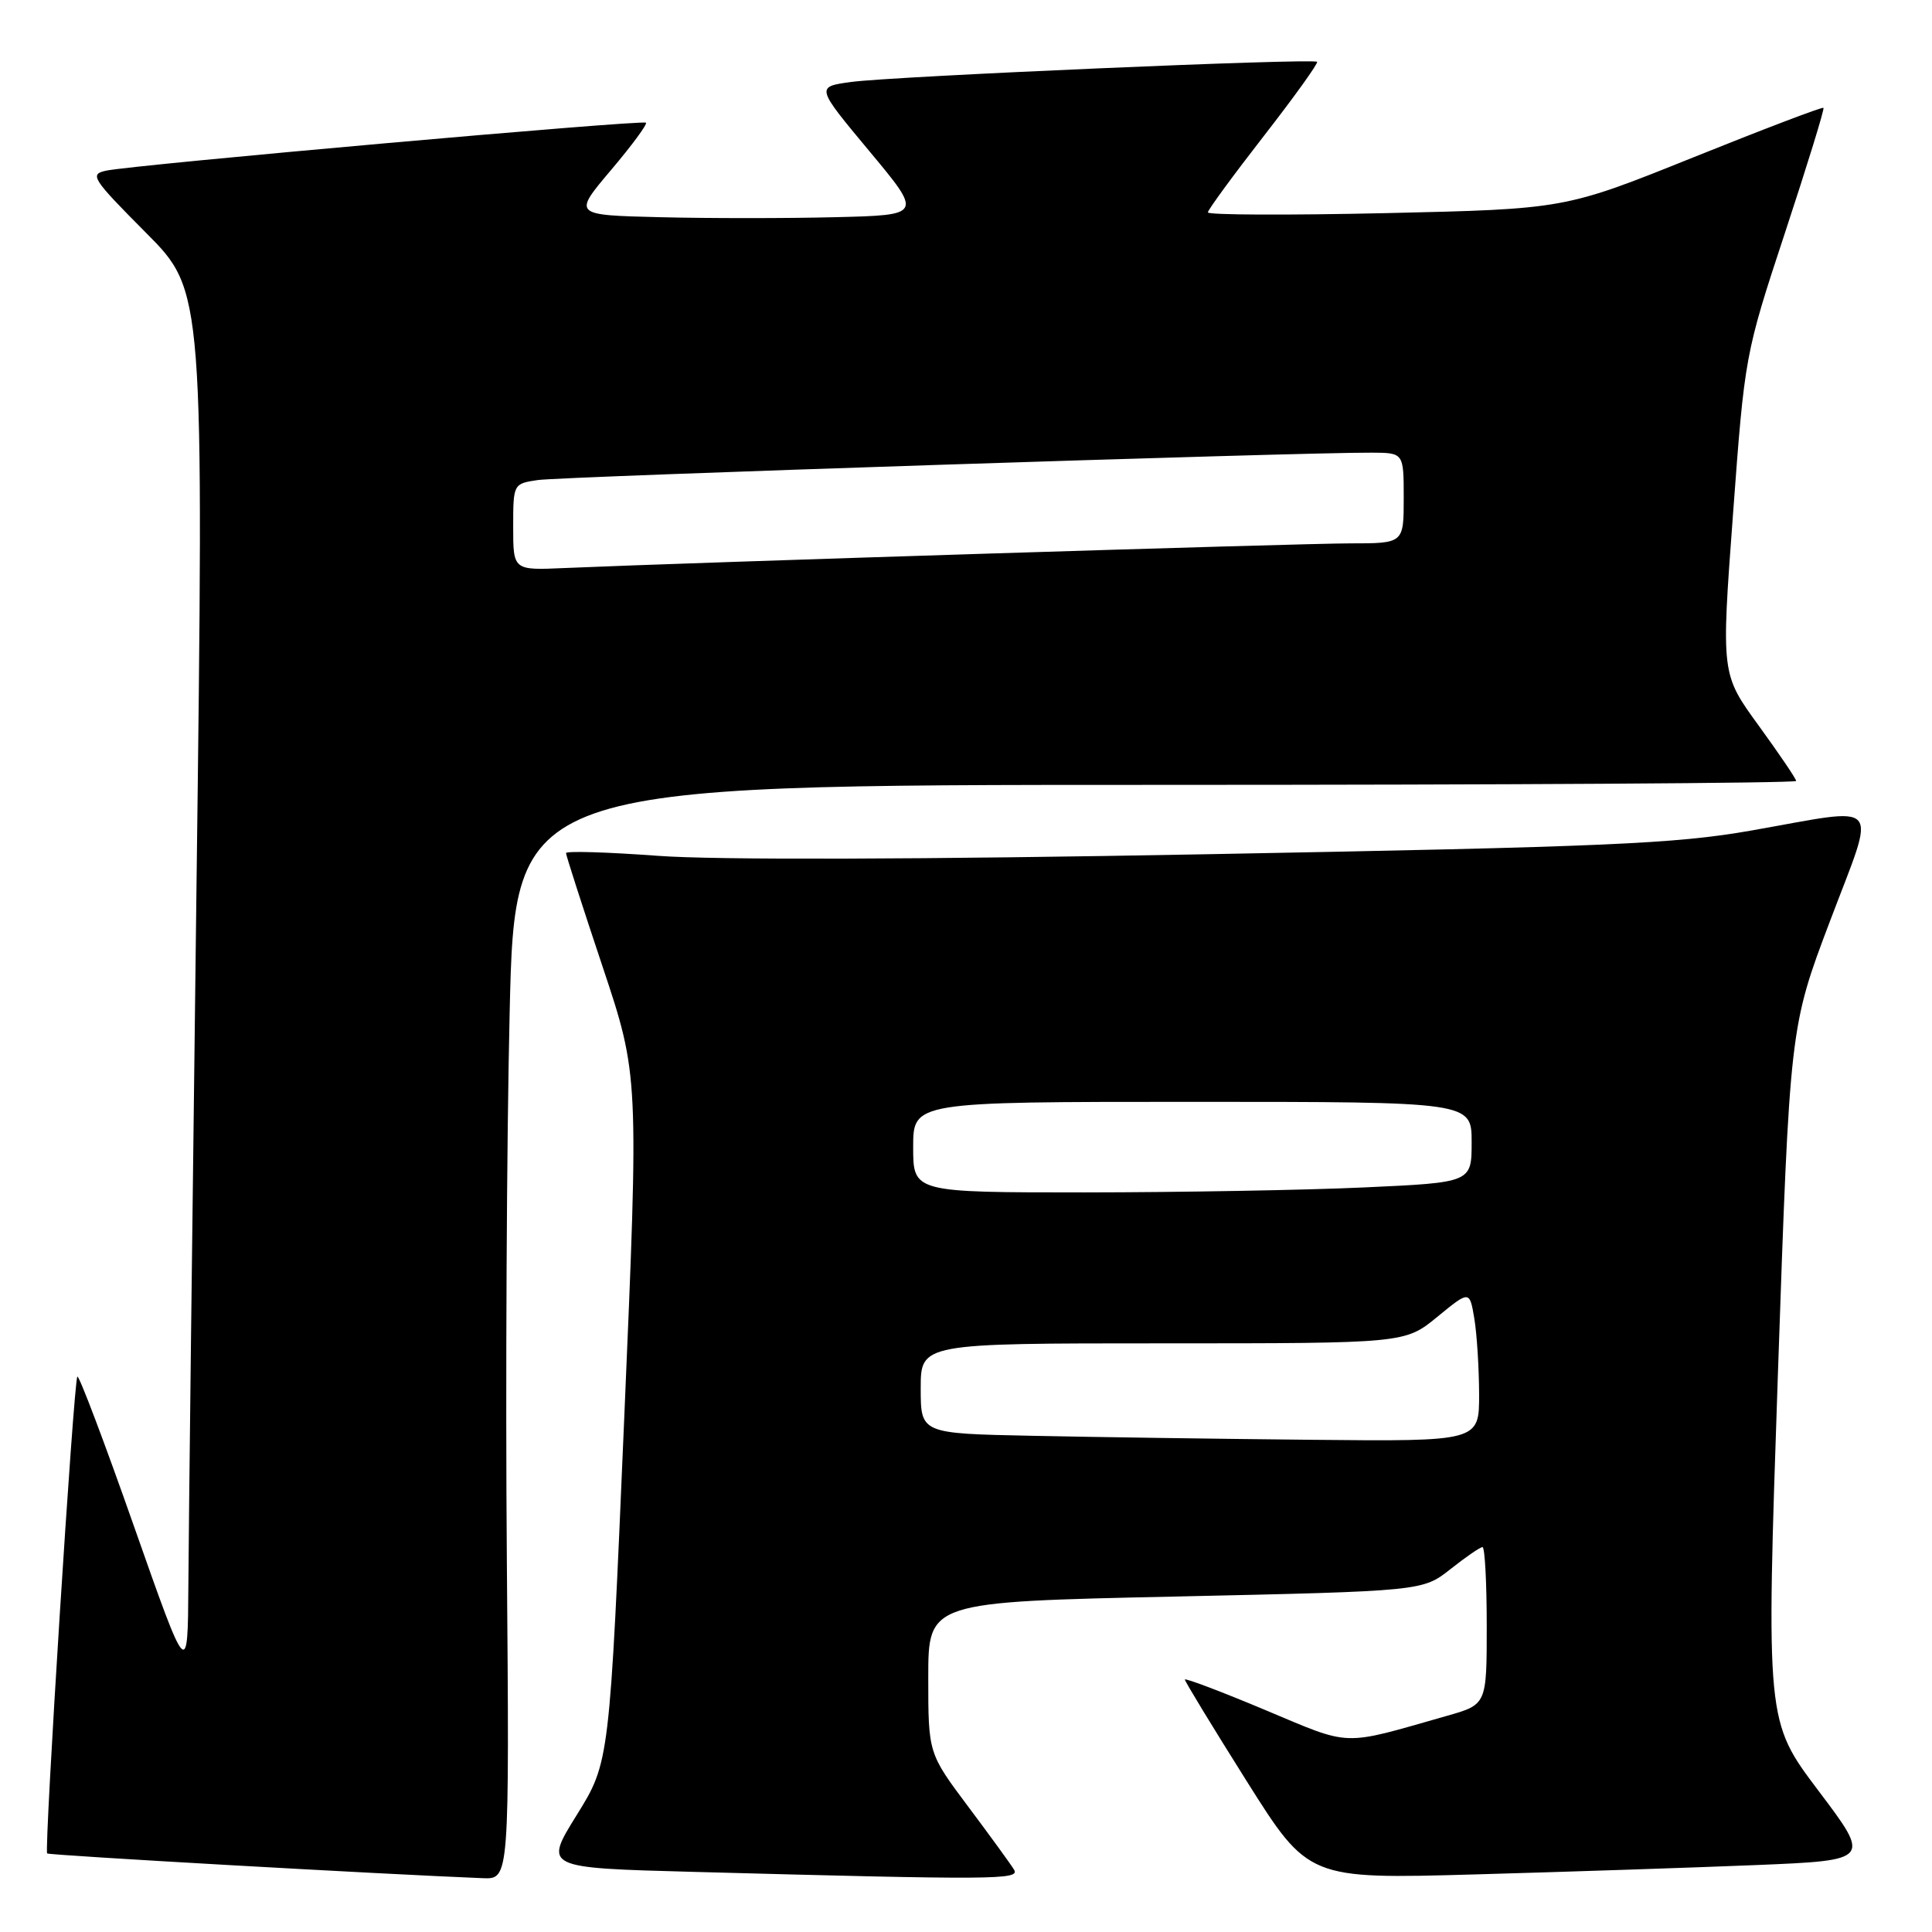 <?xml version="1.0" encoding="UTF-8" standalone="no"?>
<!DOCTYPE svg PUBLIC "-//W3C//DTD SVG 1.1//EN" "http://www.w3.org/Graphics/SVG/1.1/DTD/svg11.dtd" >
<svg xmlns="http://www.w3.org/2000/svg" xmlns:xlink="http://www.w3.org/1999/xlink" version="1.1" viewBox="0 0 256 256">
 <g >
 <path fill="currentColor"
d=" M 67.16 206.75 C 66.97 183.51 67.14 150.89 67.53 134.25 C 68.23 104.00 68.23 104.00 153.11 104.00 C 199.80 104.00 238.00 103.77 238.00 103.48 C 238.00 103.20 235.76 99.90 233.03 96.14 C 228.06 89.31 228.06 89.31 229.63 68.16 C 231.19 47.08 231.21 46.95 236.54 30.78 C 239.48 21.86 241.77 14.44 241.62 14.29 C 241.47 14.14 233.70 17.10 224.35 20.86 C 207.35 27.70 207.35 27.70 183.68 28.24 C 170.65 28.53 160.02 28.49 160.05 28.14 C 160.07 27.79 163.41 23.23 167.47 18.01 C 171.53 12.79 174.70 8.37 174.52 8.19 C 174.03 7.70 118.26 10.11 112.79 10.86 C 108.09 11.50 108.09 11.50 115.17 20.00 C 122.26 28.50 122.26 28.50 110.63 28.78 C 104.23 28.94 93.81 28.94 87.46 28.78 C 75.92 28.50 75.92 28.50 80.94 22.56 C 83.70 19.30 85.80 16.46 85.59 16.26 C 85.17 15.84 17.85 21.82 14.08 22.61 C 11.83 23.09 12.17 23.63 19.35 30.85 C 27.03 38.57 27.03 38.57 26.03 118.03 C 25.48 161.74 25.00 203.12 24.96 210.00 C 24.88 222.50 24.88 222.50 17.76 202.26 C 13.85 191.13 10.47 182.20 10.25 182.41 C 9.77 182.90 5.83 245.16 6.25 245.59 C 6.51 245.84 50.98 248.36 64.00 248.87 C 67.50 249.00 67.50 249.00 67.16 206.75 Z  M 134.37 247.75 C 133.96 247.06 131.23 243.31 128.31 239.41 C 123.00 232.32 123.00 232.32 123.00 222.29 C 123.00 212.26 123.00 212.26 155.75 211.55 C 188.50 210.83 188.50 210.83 192.19 207.92 C 194.22 206.31 196.13 205.00 196.44 205.00 C 196.75 205.00 197.00 209.69 197.00 215.43 C 197.00 225.86 197.00 225.86 191.75 227.35 C 177.57 231.39 179.26 231.45 167.61 226.57 C 161.78 224.12 157.00 222.32 157.00 222.55 C 157.00 222.79 160.68 228.84 165.18 235.99 C 173.37 248.99 173.37 248.99 195.43 248.37 C 207.57 248.03 224.34 247.47 232.70 247.13 C 247.91 246.50 247.91 246.50 240.96 237.29 C 234.01 228.08 234.01 228.08 235.58 182.10 C 237.16 136.12 237.16 136.12 242.48 122.06 C 248.67 105.68 249.78 106.94 232.00 110.06 C 221.95 111.82 212.87 112.21 159.91 113.19 C 122.21 113.89 94.73 113.97 87.16 113.40 C 80.47 112.91 75.00 112.74 75.00 113.04 C 75.00 113.33 77.17 120.08 79.83 128.04 C 84.66 142.50 84.66 142.50 82.71 188.00 C 80.77 233.50 80.77 233.50 76.42 240.50 C 72.07 247.50 72.07 247.50 91.78 248.03 C 131.87 249.11 135.17 249.09 134.37 247.75 Z  M 68.00 69.83 C 68.00 64.12 68.02 64.09 71.25 63.61 C 74.31 63.15 172.61 59.92 181.75 59.98 C 186.00 60.00 186.00 60.00 186.00 66.00 C 186.00 72.00 186.00 72.00 178.89 72.00 C 172.51 72.00 91.57 74.54 74.75 75.27 C 68.00 75.57 68.00 75.57 68.00 69.83 Z  M 136.75 190.25 C 122.00 189.95 122.00 189.95 122.00 183.97 C 122.00 178.00 122.00 178.00 154.08 178.00 C 186.16 178.00 186.16 178.00 190.45 174.49 C 194.73 170.98 194.73 170.98 195.36 174.74 C 195.70 176.81 195.98 181.31 195.99 184.75 C 196.00 191.00 196.00 191.00 173.75 190.78 C 161.51 190.66 144.86 190.42 136.75 190.25 Z  M 121.00 152.00 C 121.00 146.00 121.00 146.00 158.00 146.00 C 195.00 146.00 195.00 146.00 195.00 151.34 C 195.00 156.69 195.00 156.69 180.75 157.34 C 172.91 157.70 156.26 157.99 143.75 158.00 C 121.00 158.00 121.00 158.00 121.00 152.00 Z "/>
</g>
</svg>